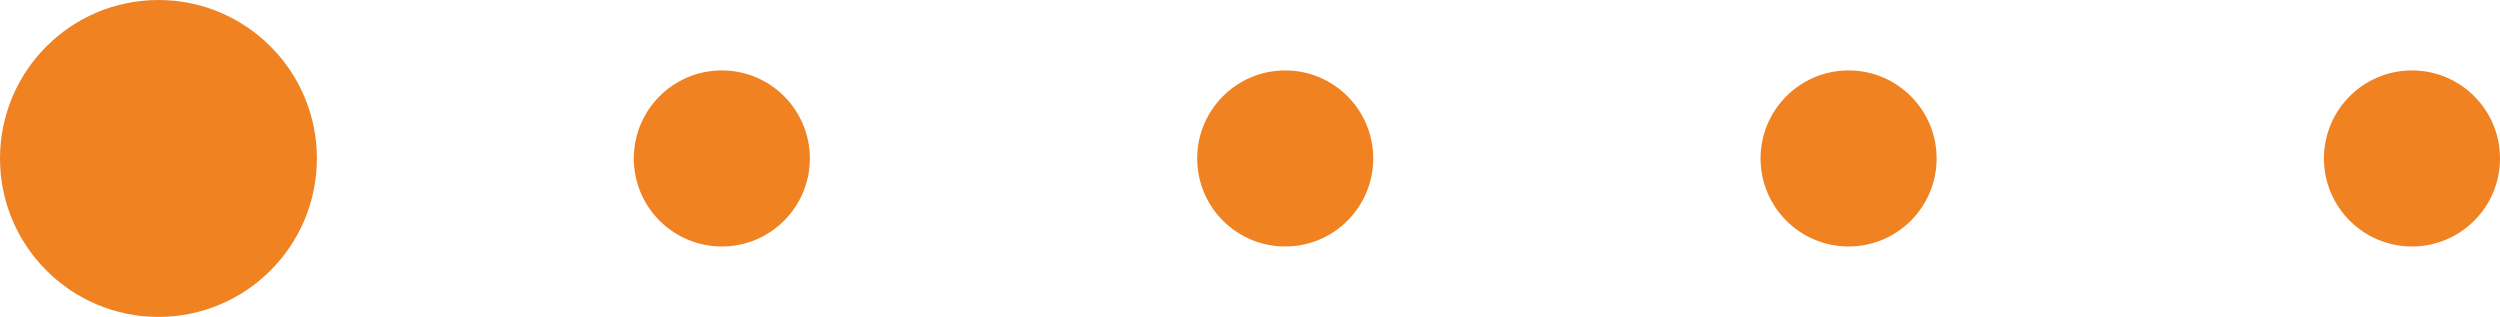 <svg width="71" height="9" viewBox="0 0 71 9" fill="none" xmlns="http://www.w3.org/2000/svg">
<circle cx="4.5" cy="4.5" r="3.5" fill="#F08222" stroke="#F08222" stroke-width="2"/>
<circle cx="20.5" cy="4.5" r="2.5" fill="#F08222"/>
<circle cx="52.5" cy="4.5" r="2.5" fill="#F08222"/>
<circle cx="36.5" cy="4.5" r="2.5" fill="#F08222"/>
<circle cx="68.5" cy="4.5" r="2.5" fill="#F08222"/>
</svg>
